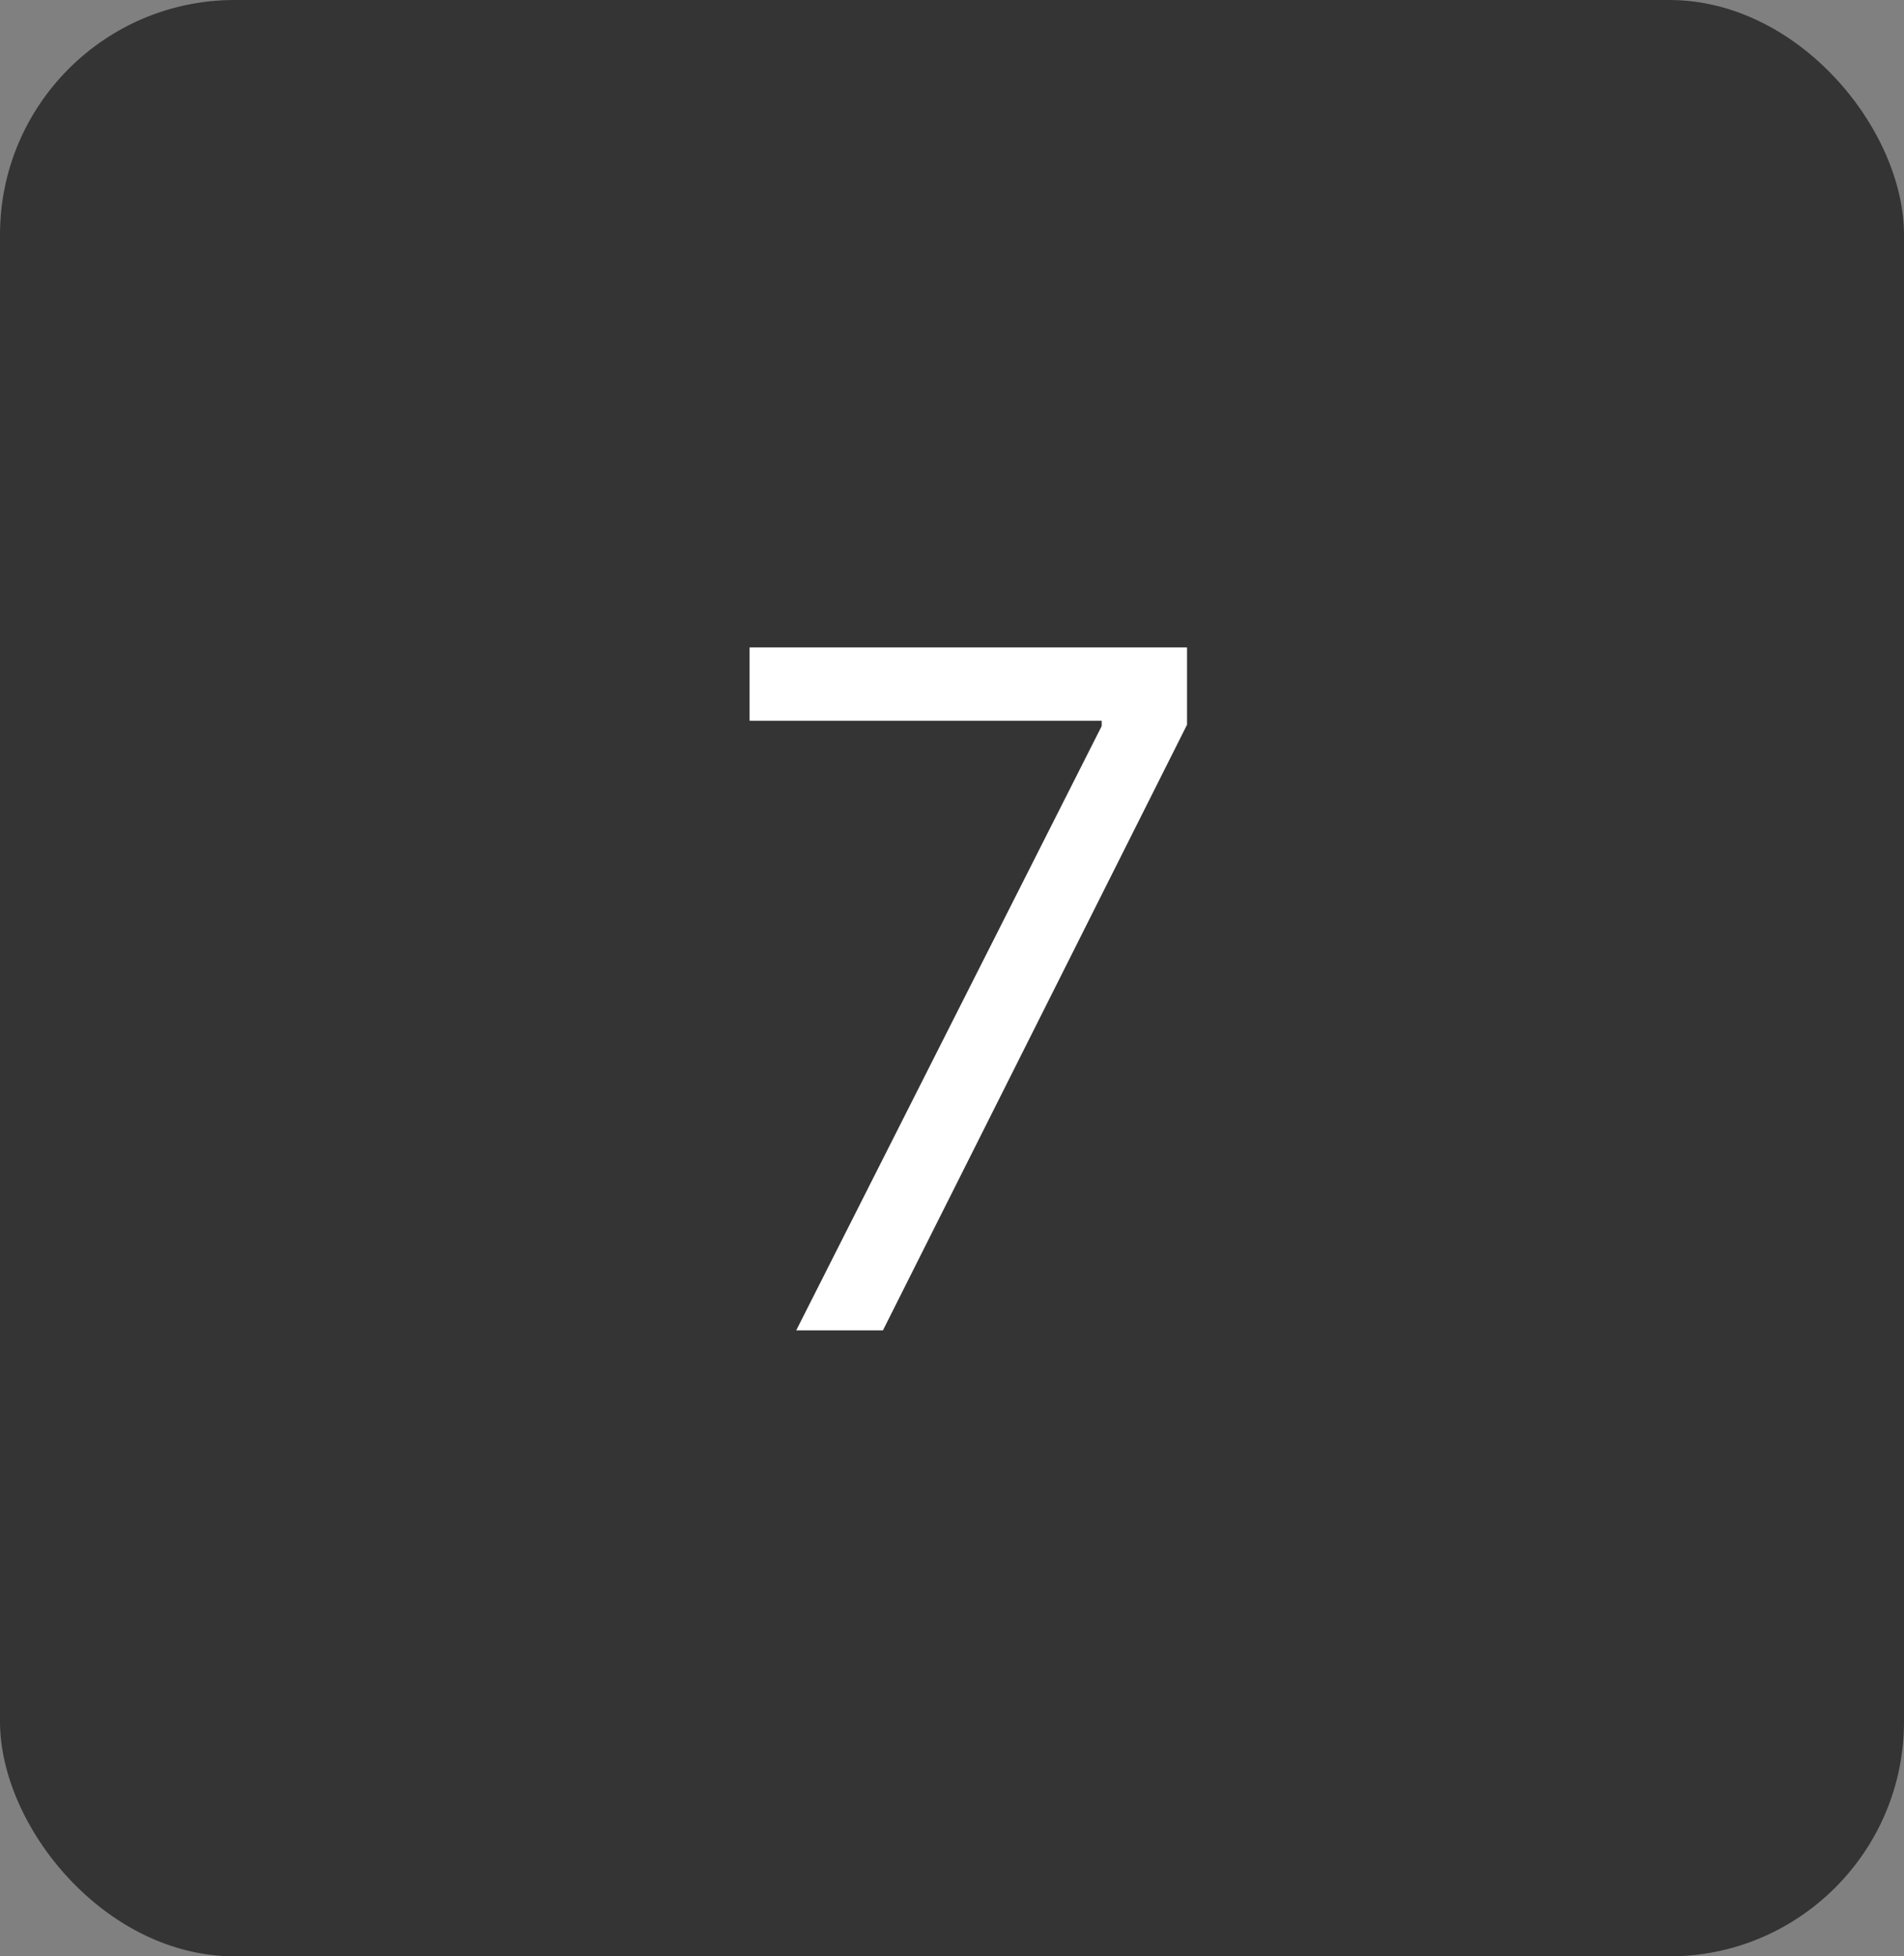<svg width="73" height="75" viewBox="0 0 73 75" fill="none" xmlns="http://www.w3.org/2000/svg">
<rect x="0" y="0" width="73" height="75" fill="#808080" stroke="none"/>
<rect width="73" height="75" rx="9" fill="#343434"/>
<path d="M30.528 51L42.239 27.835V27.631H28.739V24.818H45.511V27.784L33.852 51H30.528Z" fill="white"/>
</svg>
